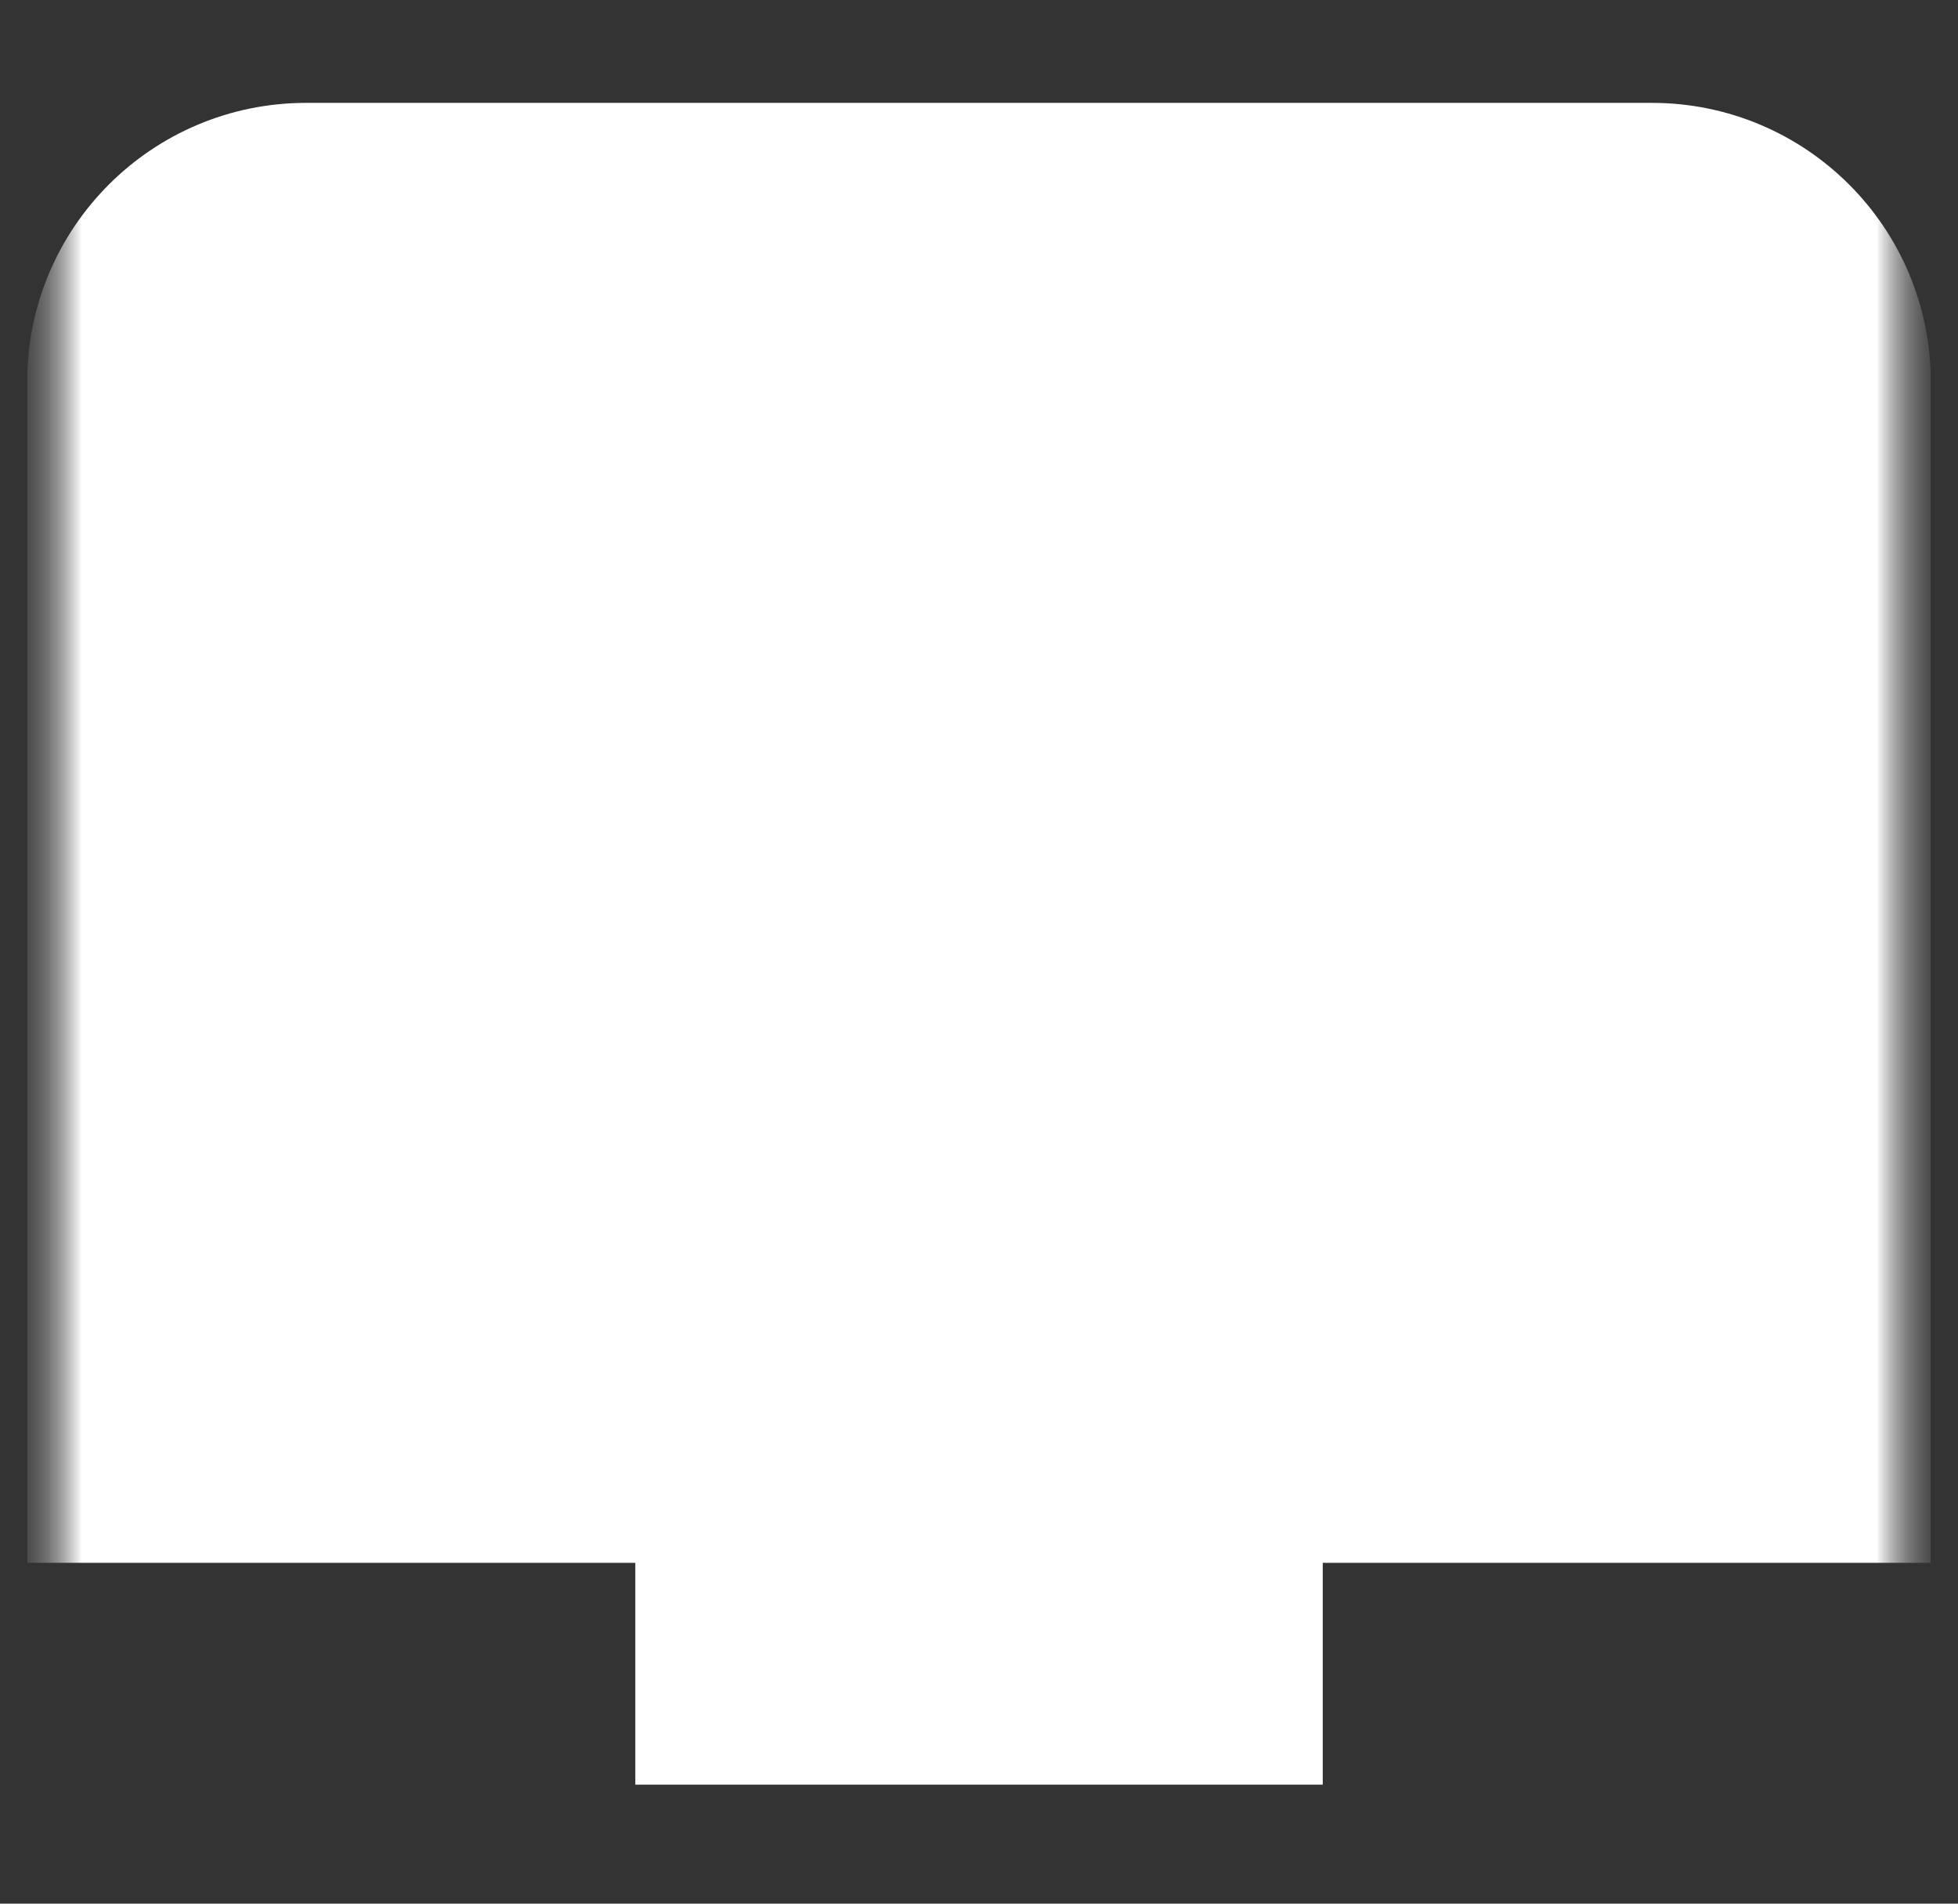 <svg width="36" height="35" viewBox="0 0 36 35" fill="none" xmlns="http://www.w3.org/2000/svg">
<rect x="0" y="0" width="36" height="35" fill="#333333" stroke="none"/>
<g clip-path="url(#clip0_74_4)">
<mask id="mask0_74_4" style="mask-type:luminance" maskUnits="userSpaceOnUse" x="0" y="0" width="36" height="35">
<path d="M35.5 0H0.5V35H35.5V0Z" fill="white"/>
</mask>
<g mask="url(#mask0_74_4)">
<mask id="mask1_74_4" style="mask-type:luminance" maskUnits="userSpaceOnUse" x="0" y="0" width="36" height="35">
<path d="M35.5 0H0.5V35H35.5V0Z" fill="white"/>
<path d="M24.32 32.812H11.681V25.521H24.32V32.812Z" fill="white"/>
<path d="M10.535 25.612L10.229 25.176C9.53 24.178 9.029 23.056 8.753 21.869H5.941V17.602H8.753C8.991 16.577 9.397 15.599 9.955 14.708L7.964 12.717L10.982 9.7L12.973 11.691C13.864 11.132 14.842 10.726 15.866 10.489V7.677H20.134V10.489C21.158 10.726 22.136 11.132 23.027 11.691L25.018 9.7L28.036 12.717L26.045 14.708C26.603 15.599 27.009 16.577 27.247 17.602H30.059V21.869H27.246C26.971 23.056 26.47 24.178 25.771 25.176L25.465 25.612H10.535Z" fill="white"/>
<path d="M21.159 6.651H14.841V9.707C14.256 9.892 13.688 10.128 13.144 10.412L12.432 9.7L10.982 8.25L9.531 9.7L7.964 11.267L6.514 12.717L7.964 14.167L8.676 14.879C8.392 15.423 8.156 15.991 7.971 16.576H4.916V22.895H7.972C8.296 23.918 8.774 24.886 9.39 25.765L10.002 26.637H25.997L26.61 25.765C27.226 24.886 27.704 23.918 28.028 22.895H31.084V16.576H28.029C27.843 15.991 27.608 15.423 27.323 14.879L28.036 14.167L29.486 12.717L28.036 11.267L26.468 9.7L25.018 8.25L23.568 9.7L22.856 10.412C22.312 10.128 21.744 9.892 21.159 9.707V8.702V6.651ZM19.108 8.702V11.344C20.614 11.542 21.997 12.137 23.147 13.021L25.018 11.15L26.585 12.717L24.714 14.588C25.598 15.739 26.193 17.121 26.391 18.627H29.033V20.844H26.391C26.21 22.223 25.695 23.498 24.931 24.587H11.068C10.304 23.498 9.79 22.223 9.608 20.844H6.966V18.627H9.608C9.806 17.121 10.402 15.739 11.286 14.588L9.414 12.717L10.982 11.15L12.853 13.021C14.003 12.137 15.385 11.542 16.892 11.344V8.702H19.108Z" fill="black"/>
<path d="M18 23.696C15.808 23.696 14.025 21.913 14.025 19.721C14.025 17.529 15.808 15.745 18 15.745C20.192 15.745 21.975 17.529 21.975 19.721C21.975 21.913 20.192 23.696 18 23.696Z" fill="white"/>
<path d="M18 14.72C15.243 14.72 12.999 16.963 12.999 19.721C12.999 22.478 15.243 24.721 18 24.721C20.758 24.721 23.001 22.478 23.001 19.721C23.001 16.963 20.758 14.72 18 14.72ZM18 16.771C19.629 16.771 20.95 18.091 20.95 19.721C20.95 21.35 19.629 22.671 18 22.671C16.371 22.671 15.05 21.35 15.05 19.721C15.05 18.091 16.371 16.771 18 16.771Z" fill="black"/>
</mask>
<g mask="url(#mask1_74_4)">
<path d="M24.32 32.812H11.681V25.521H24.32V32.812Z" fill="white"/>
<mask id="mask2_74_4" style="mask-type:luminance" maskUnits="userSpaceOnUse" x="0" y="0" width="36" height="35">
<path d="M0.5 0H35.5V35H0.5V0Z" fill="white"/>
</mask>
<g mask="url(#mask2_74_4)">
<path d="M1.525 22.604V7.018C1.525 4.753 3.362 2.917 5.627 2.917H30.373C32.638 2.917 34.474 4.753 34.474 7.018V22.604" fill="white"/>
<path d="M1.525 22.604V7.018C1.525 4.753 3.362 2.917 5.627 2.917H30.373C32.638 2.917 34.474 4.753 34.474 7.018V22.604" stroke="white" stroke-width="2.051" stroke-miterlimit="10"/>
<path d="M10.535 25.612L10.229 25.176C9.53 24.178 9.029 23.056 8.754 21.869H5.941V17.602H8.753C8.991 16.577 9.397 15.599 9.955 14.708L7.964 12.717L10.982 9.7L12.973 11.691C13.864 11.132 14.842 10.726 15.866 10.489V7.677H20.134V10.489C21.158 10.726 22.136 11.132 23.027 11.691L25.018 9.7L28.036 12.717L26.045 14.708C26.603 15.599 27.009 16.577 27.247 17.602H30.059V21.869H27.246C26.971 23.056 26.47 24.178 25.771 25.176L25.465 25.612H10.535Z" fill="white"/>
<path d="M21.159 6.651H14.841V9.707C14.256 9.892 13.688 10.128 13.144 10.412L12.432 9.7L10.982 8.25L9.532 9.7L7.964 11.267L6.514 12.717L7.964 14.167L8.676 14.879C8.392 15.423 8.156 15.991 7.971 16.576H4.916V22.895H7.972C8.296 23.918 8.774 24.886 9.39 25.765L10.002 26.637H25.997L26.61 25.765C27.226 24.886 27.704 23.918 28.028 22.895H31.084V16.576H28.029C27.843 15.991 27.608 15.423 27.323 14.879L28.036 14.167L29.486 12.717L28.036 11.267L26.468 9.7L25.018 8.25L23.568 9.7L22.856 10.412C22.312 10.128 21.744 9.892 21.159 9.707V8.702V6.651ZM19.108 8.702V11.344C20.614 11.542 21.997 12.137 23.147 13.021L25.018 11.15L26.585 12.717L24.714 14.588C25.598 15.739 26.193 17.121 26.391 18.627H29.033V20.844H26.391C26.21 22.223 25.695 23.498 24.931 24.587H11.068C10.304 23.498 9.79 22.223 9.608 20.844H6.966V18.627H9.608C9.806 17.121 10.402 15.739 11.286 14.588L9.414 12.717L10.982 11.15L12.853 13.021C14.003 12.137 15.385 11.542 16.892 11.344V8.702H19.108Z" fill="white"/>
<path d="M18 23.696C15.808 23.696 14.024 21.913 14.024 19.721C14.024 17.529 15.808 15.745 18 15.745C20.192 15.745 21.975 17.529 21.975 19.721C21.975 21.913 20.192 23.696 18 23.696Z" fill="white"/>
<path d="M18 14.72C15.243 14.72 12.999 16.963 12.999 19.721C12.999 22.478 15.243 24.721 18 24.721C20.758 24.721 23.001 22.478 23.001 19.721C23.001 16.963 20.758 14.72 18 14.72ZM18 16.771C19.629 16.771 20.95 18.091 20.95 19.721C20.95 21.35 19.629 22.671 18 22.671C16.371 22.671 15.05 21.35 15.05 19.721C15.05 18.091 16.371 16.771 18 16.771Z" fill="white"/>
<path d="M34.474 27.708H1.525V22.604H34.474V27.708Z" fill="white" stroke="white" stroke-width="2.051" stroke-miterlimit="10"/>
</g>
</g>
</g>
</g>
<defs>
<clipPath id="clip0_74_4">
<rect width="35" height="35" fill="white" transform="translate(0.5)"/>
</clipPath>
</defs>
</svg>
